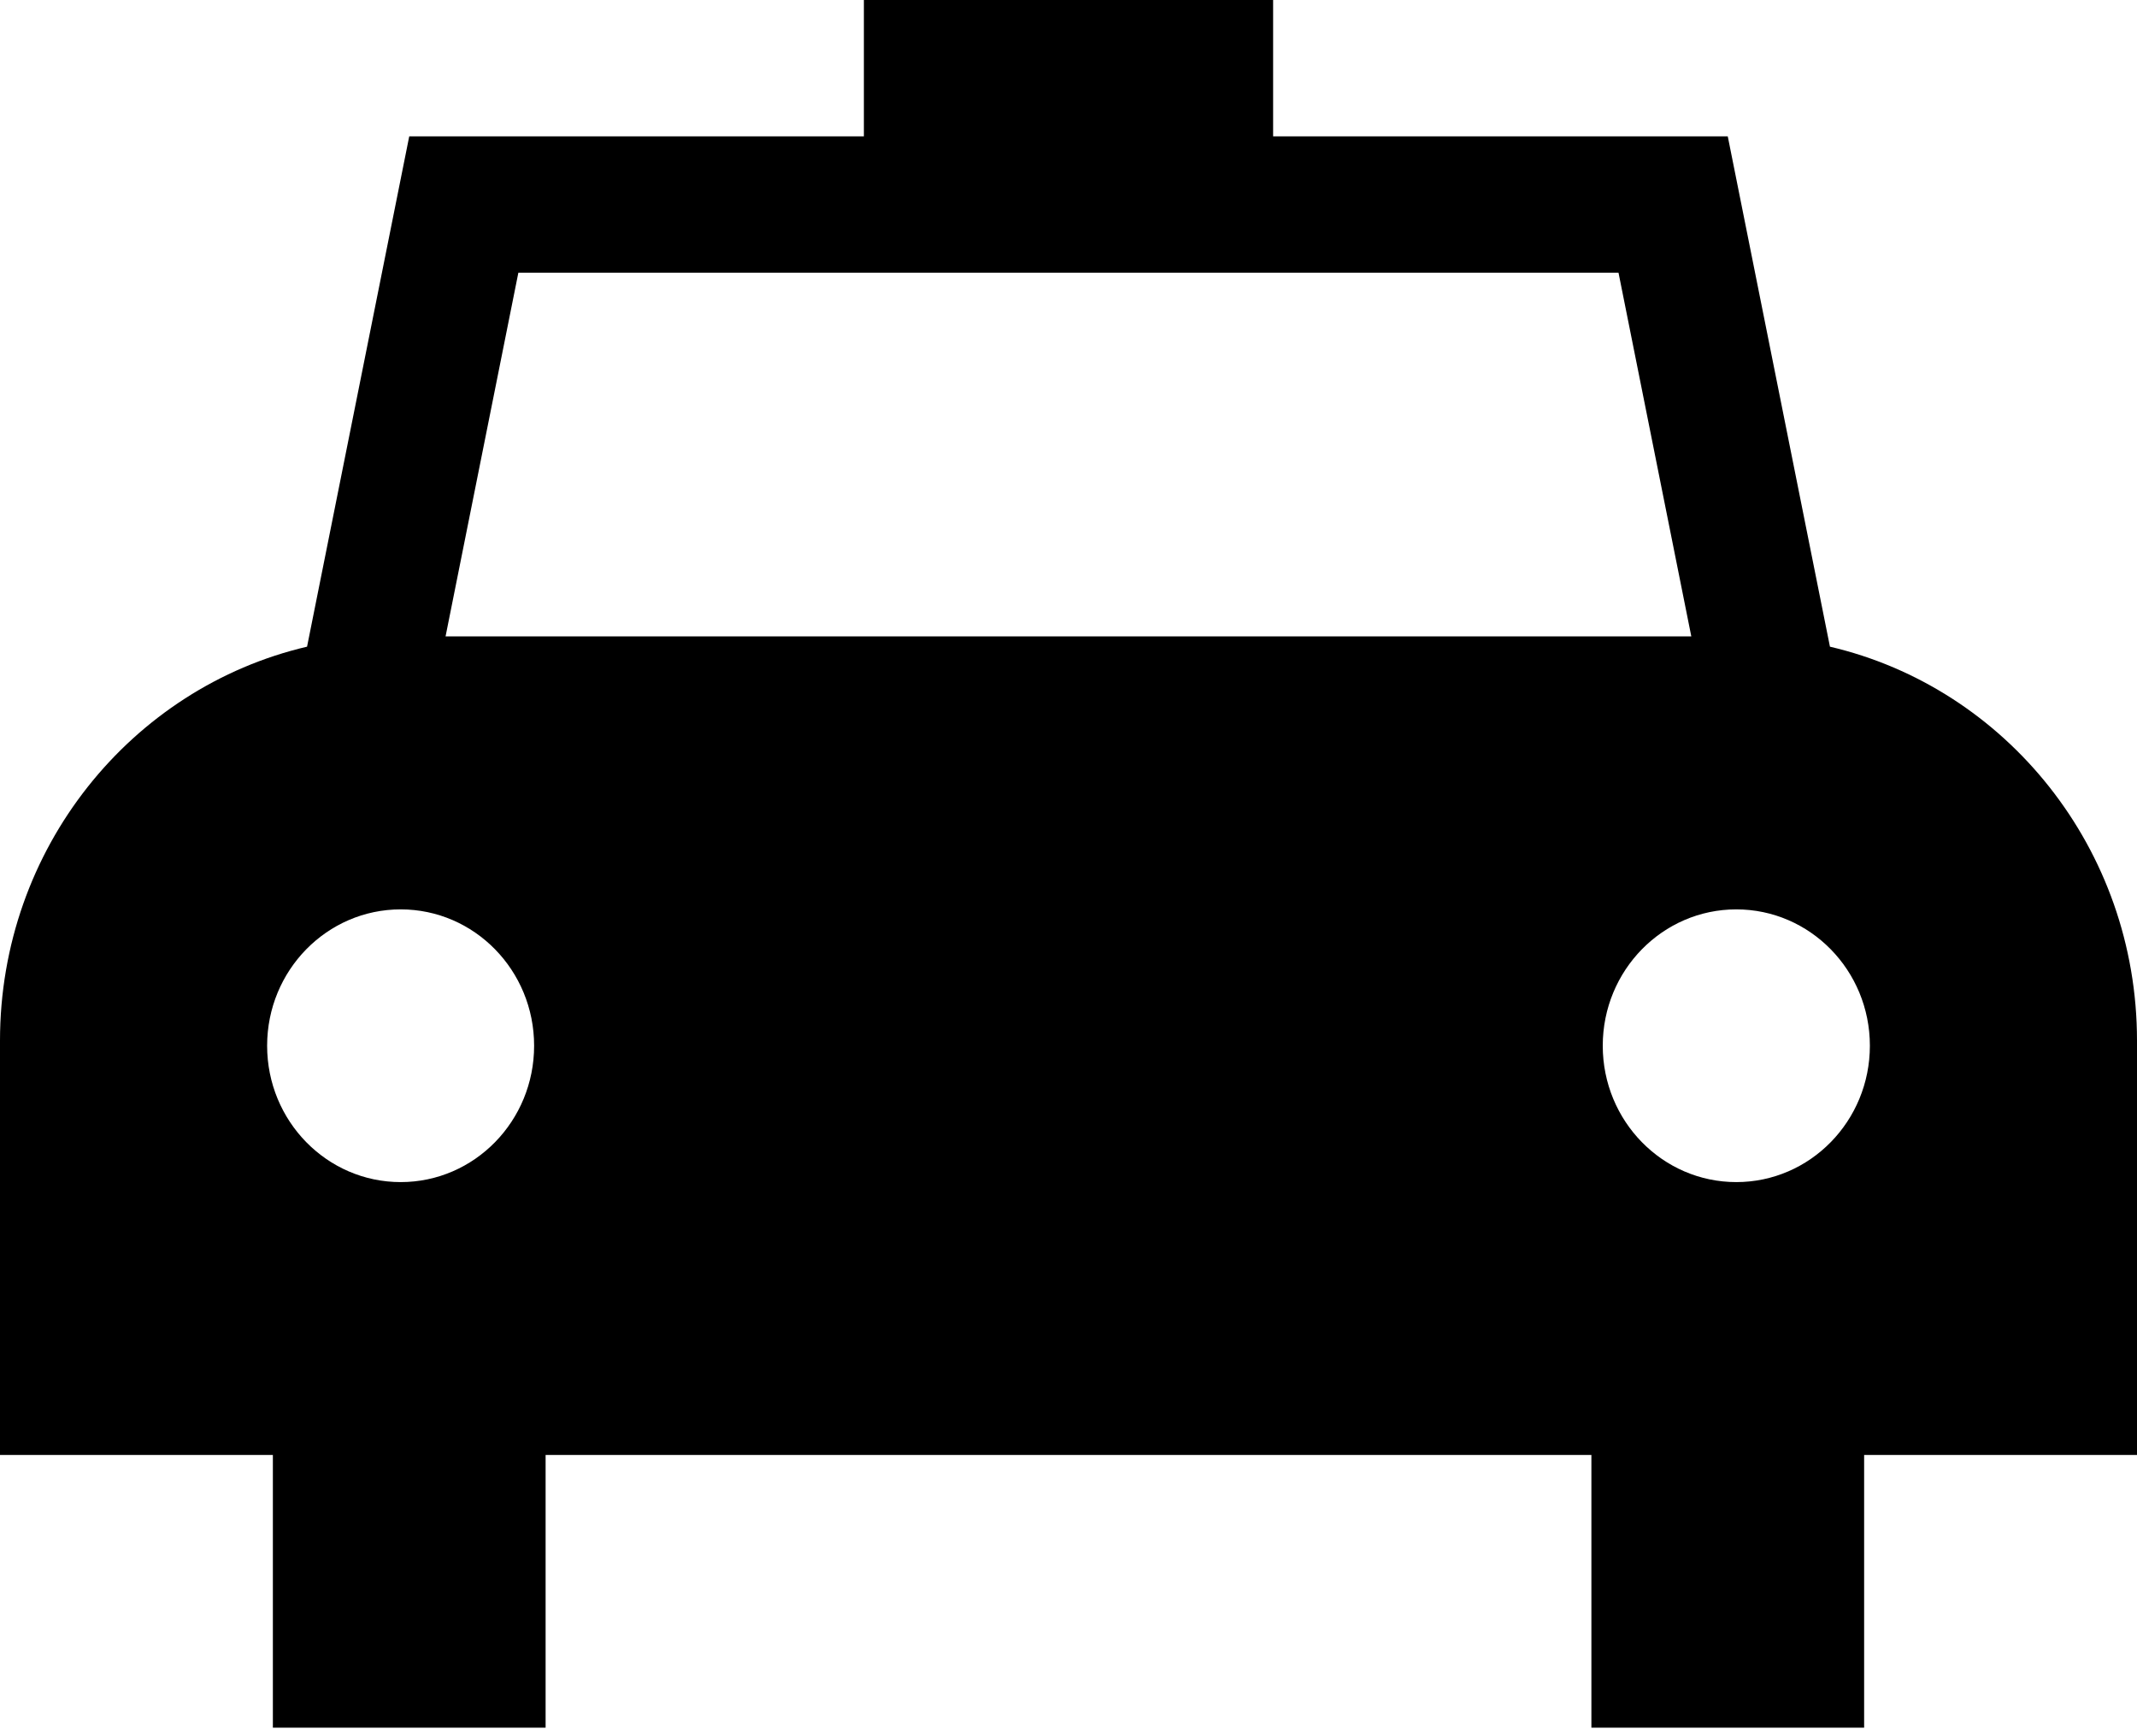 <?xml version="1.0" encoding="UTF-8"?>
<svg width="16px" height="13px" viewBox="0 0 16 13" version="1.1" xmlns="http://www.w3.org/2000/svg" xmlns:xlink="http://www.w3.org/1999/xlink">
    <title>taxi-logo-short@0.0x</title>
    <g id="All-Plates" stroke="none" stroke-width="1" fill="none" fill-rule="evenodd">
        <g id="Plates" transform="translate(-1057, -223)" fill="#000000">
            <g id="Taxi---Short-Number-Plate" transform="translate(966, 215)">
                <g id="Taxi-Icon" transform="translate(91, 8)">
                    <path d="M13.957,12.936 L11.915,12.936 L11.915,10.894 L4.085,10.894 L4.085,12.936 L2.043,12.936 L2.043,10.894 L0,10.894 L0,7.792 C0,6.354 0.982,5.15 2.299,4.842 L3.064,1.021 L6.468,1.021 L6.468,8.5442764e-13 L9.532,8.5442764e-13 L9.532,1.021 L12.936,1.021 L13.701,4.842 C15.018,5.15 16,6.354 16,7.792 L16,7.792 L16,10.894 L13.957,10.894 L13.957,12.936 Z M13,6.809 C12.448,6.809 12,7.266 12,7.83 C12,8.394 12.448,8.851 13,8.851 C13.552,8.851 14,8.394 14,7.83 C14,7.266 13.552,6.809 13,6.809 Z M3,6.809 C2.448,6.809 2,7.266 2,7.83 C2,8.394 2.448,8.851 3,8.851 C3.552,8.851 3.999,8.394 3.999,7.83 C3.999,7.266 3.552,6.809 3,6.809 Z M12.118,2.042 L3.881,2.042 L3.336,4.765 L12.663,4.765 L12.118,2.042 Z"></path>
                </g>
            </g>
        </g>
    </g>
</svg>